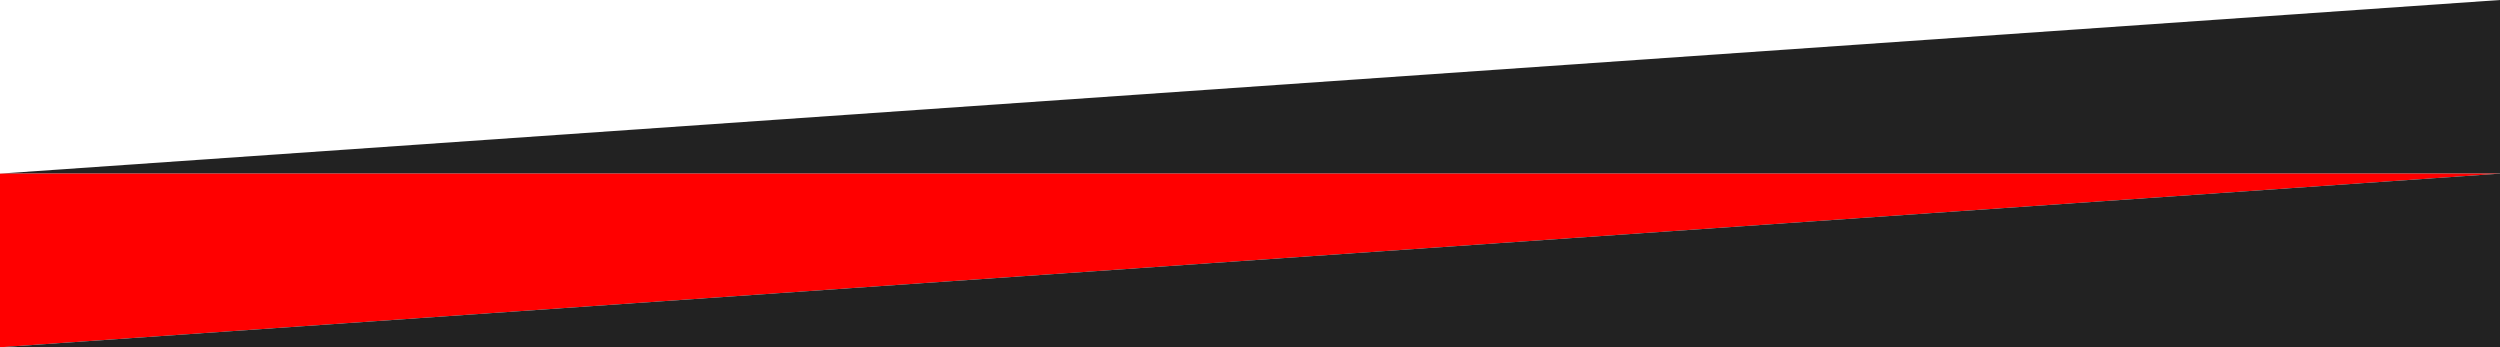 <svg xmlns="http://www.w3.org/2000/svg" height="200" width="1440" class="slogo" fill="none">

  <!-- Main Background -->
  <rect height="200" rx="5" ry="5" width="1440" fill="transparent" />

  <g style="transform:translateX(0px) translateY(0px)">
    <g style="scale:1;">

      <!-- Rects -->
      <polygon points="1440,0 1440,100 0,100" fill="#222"  />
      <polygon points="0,100 1440,100 0,200" fill="#f00"  />
      <polygon points="0,200 1440,100 1440,210" fill="#222"  />

      
    </g>
  </g>
</svg>